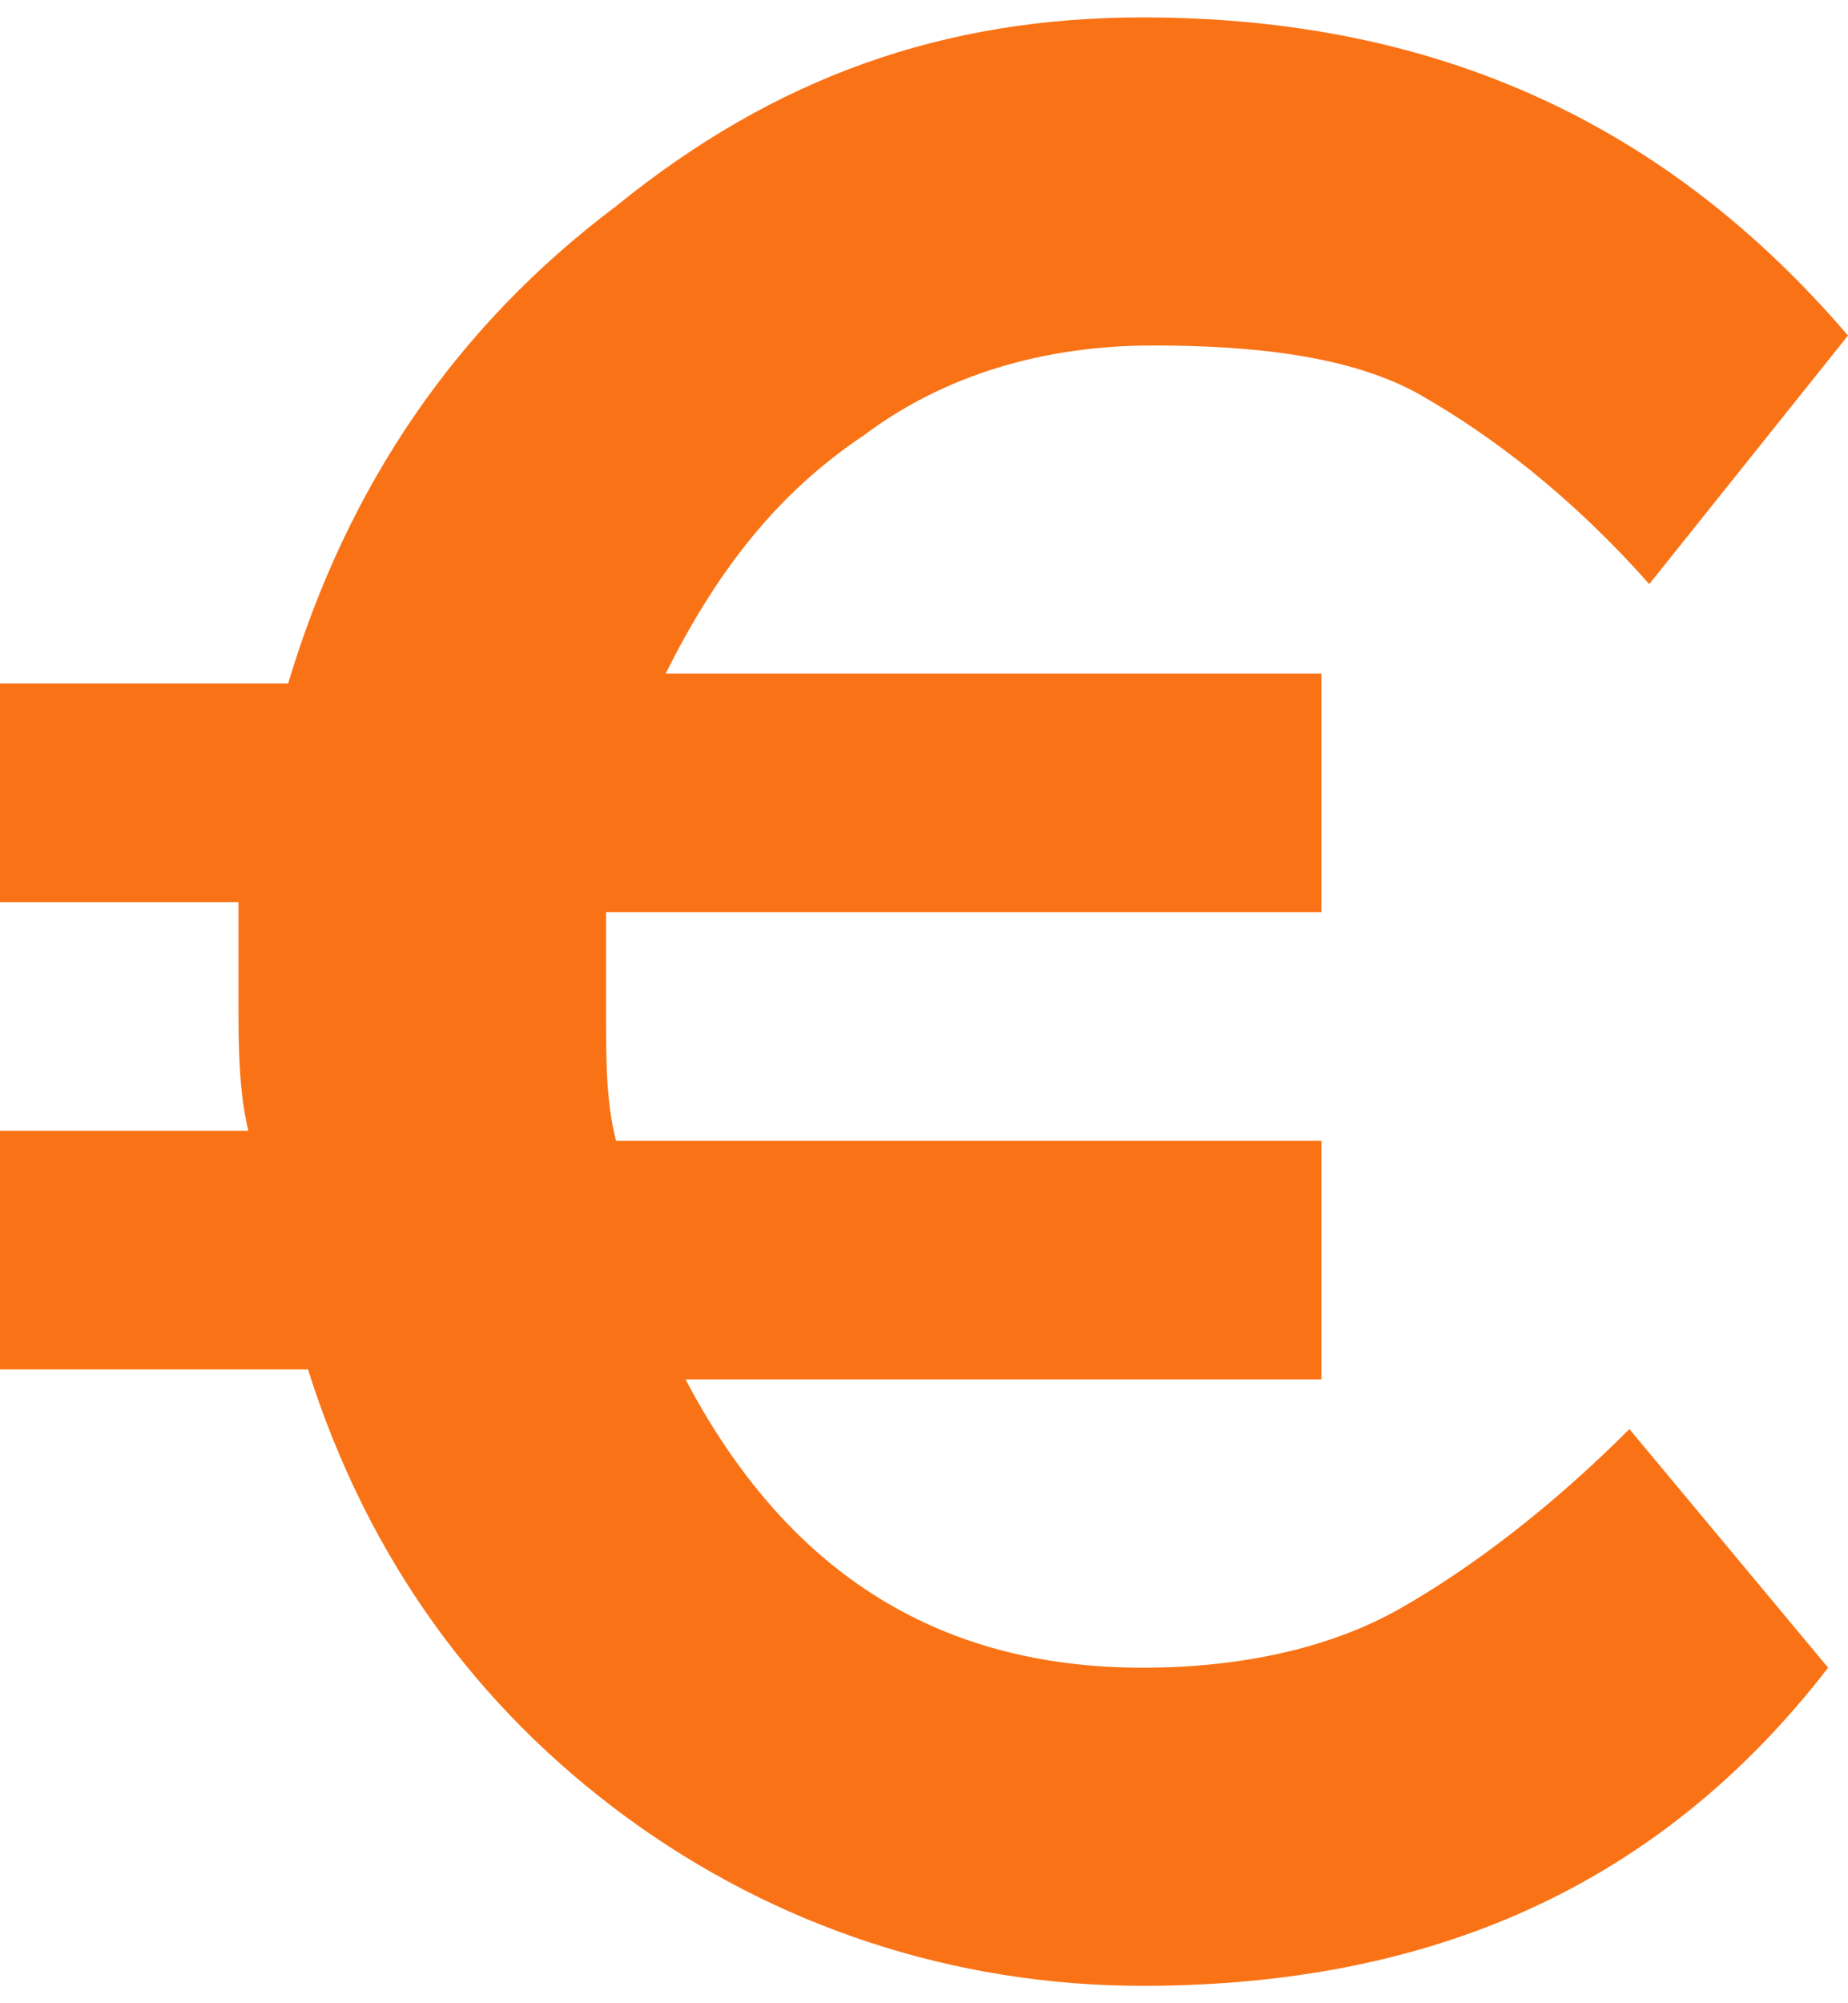 <svg width="24" height="26" viewBox="0 0 24 26" fill="none" xmlns="http://www.w3.org/2000/svg">
<path d="M18.194 20.871C17.29 21.387 16.129 21.645 14.839 21.645C12.129 21.645 10.194 20.355 8.903 17.903H17.161V14.806H8C7.871 14.29 7.871 13.774 7.871 13.129C7.871 12.613 7.871 12.097 7.871 11.839H17.161V8.742H8.645C9.29 7.452 10.065 6.419 11.226 5.645C12.258 4.871 13.548 4.484 14.968 4.484C16.258 4.484 17.548 4.613 18.452 5.129C19.355 5.645 20.387 6.419 21.419 7.581L24 4.355C21.677 1.645 18.71 0.226 14.839 0.226C12.258 0.226 10.065 1 8 2.677C5.936 4.226 4.516 6.29 3.742 8.871H0V11.71H3.097C3.097 11.968 3.097 12.484 3.097 13C3.097 13.516 3.097 14.161 3.226 14.677H0V17.774H4C4.774 20.226 6.194 22.161 8.129 23.581C10.065 25 12.387 25.774 14.839 25.774C18.581 25.774 21.548 24.484 23.742 21.645L21.161 18.548C20.129 19.581 19.097 20.355 18.194 20.871Z" fill="#F97316"/>
</svg>
